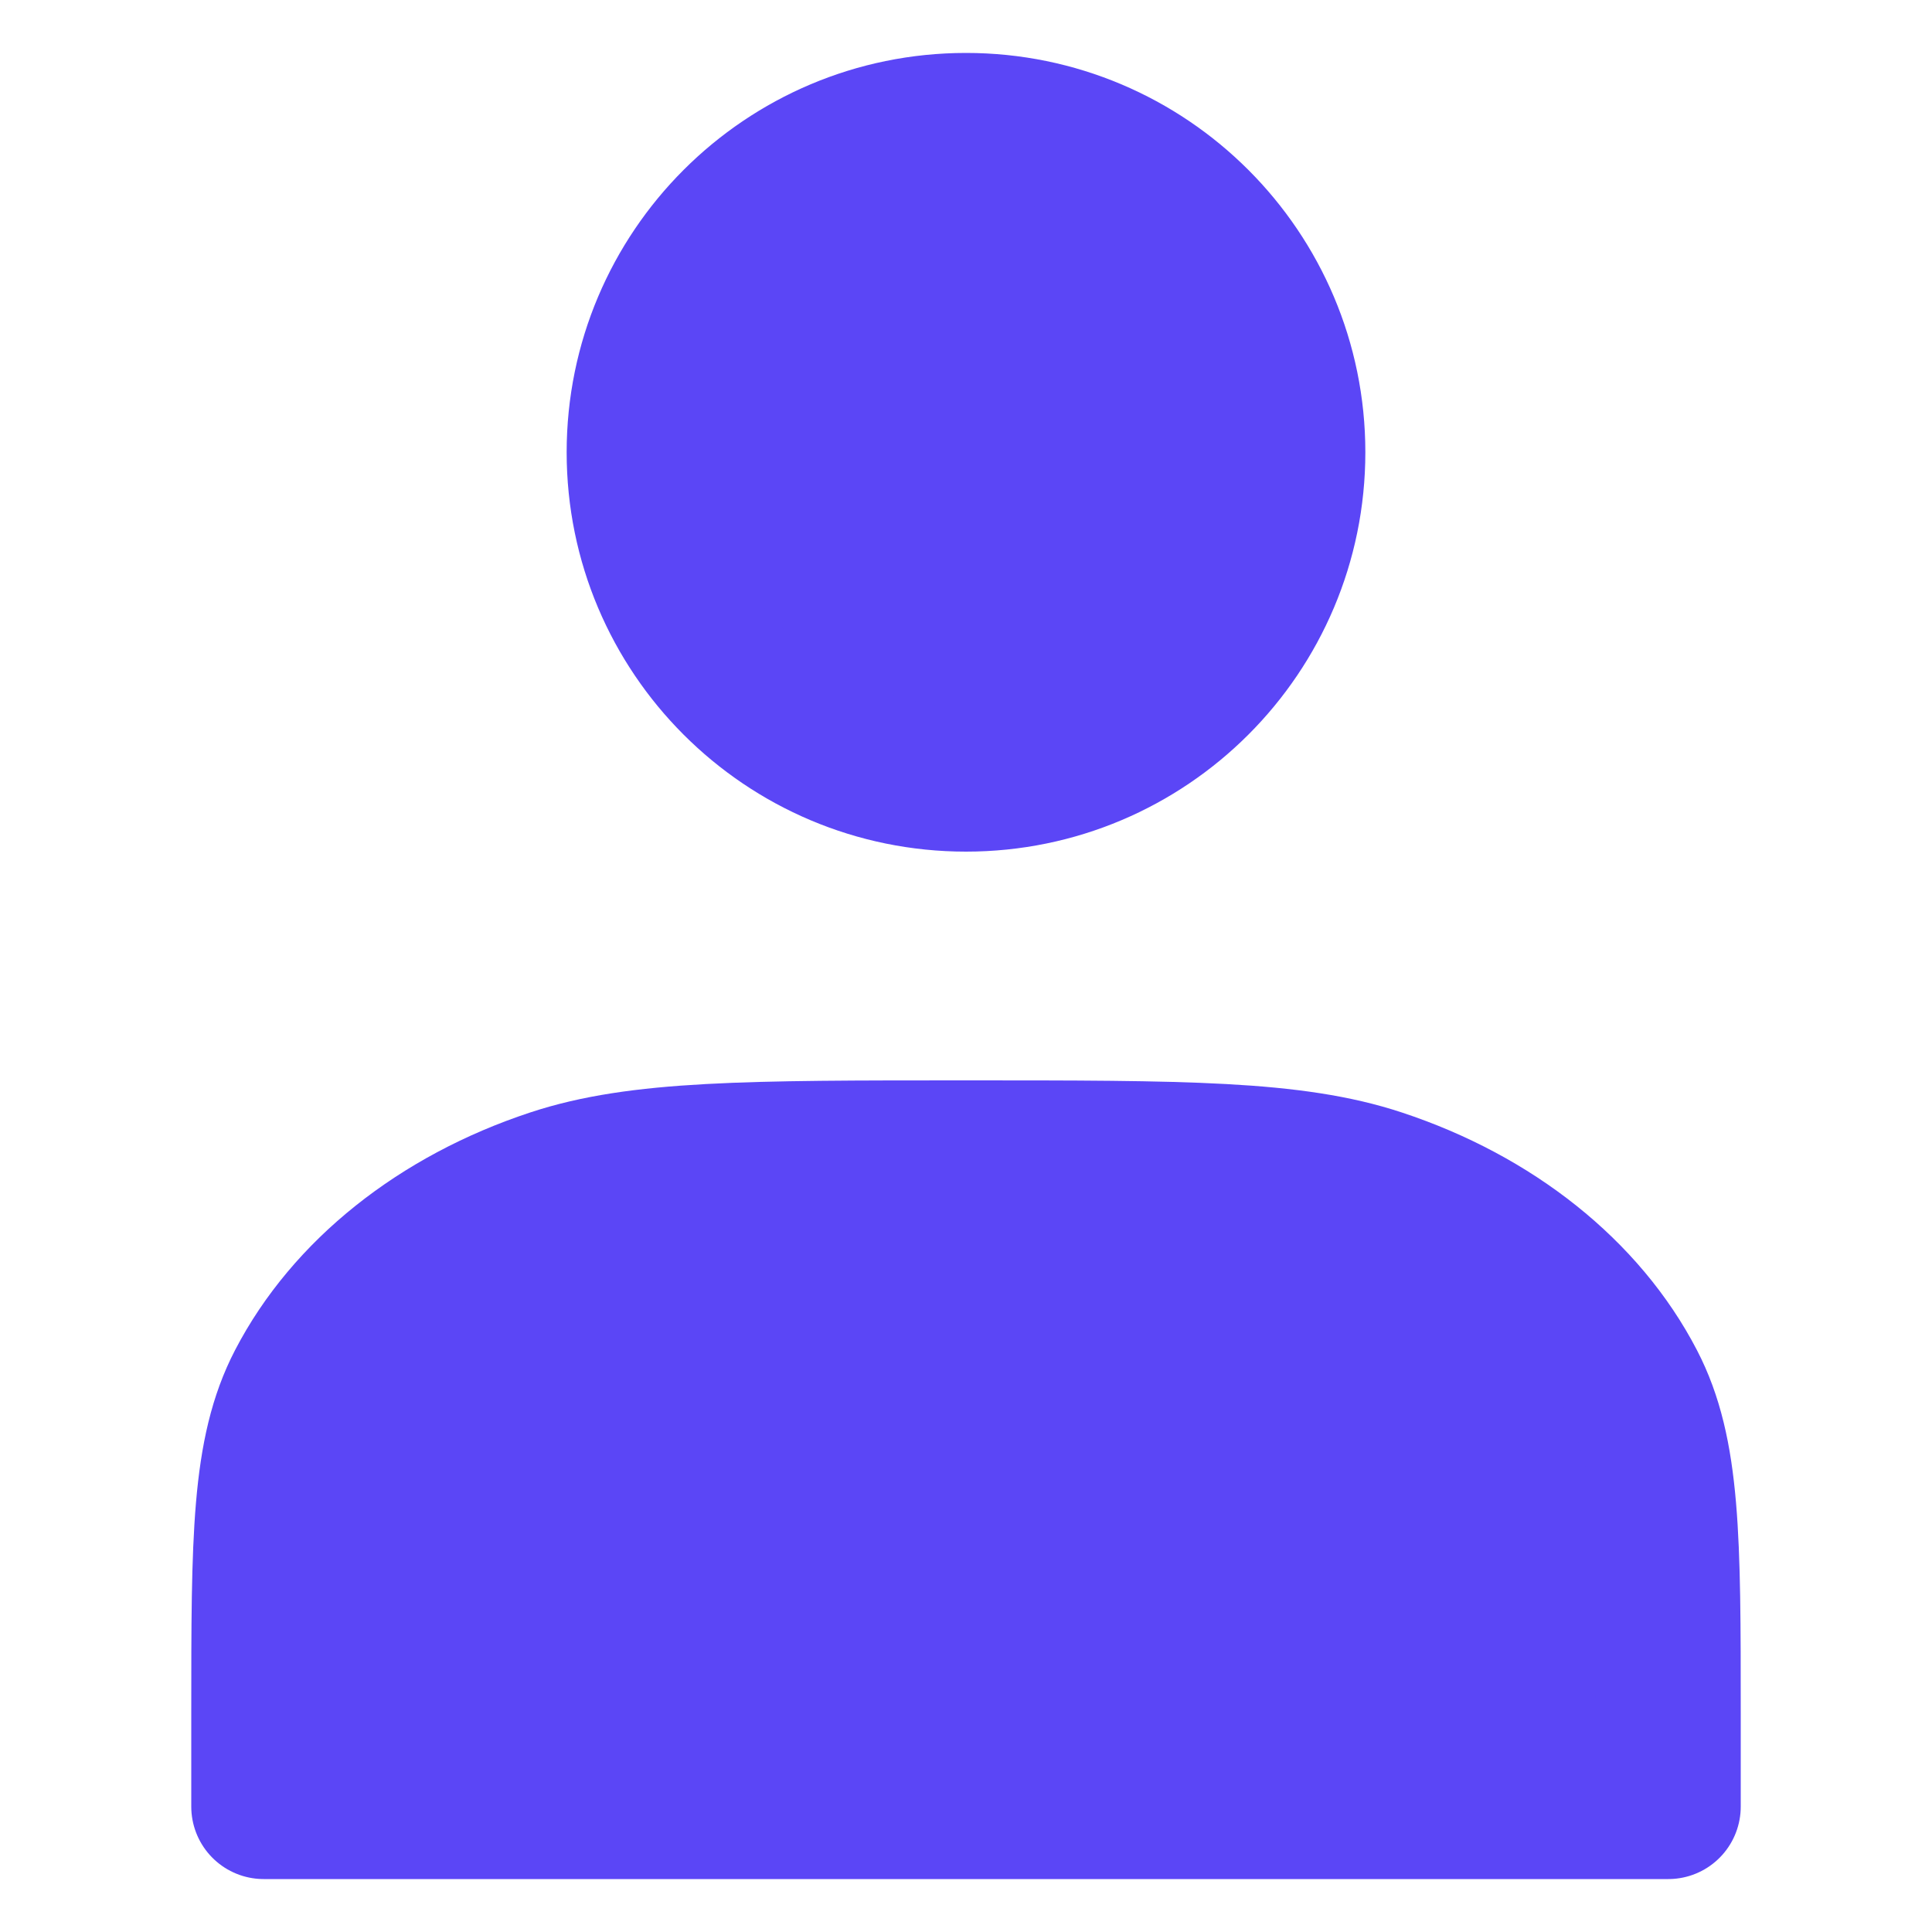 <svg width="20" height="20" viewBox="0 0 20 20" fill="none" xmlns="http://www.w3.org/2000/svg">
    <path d="M10 8.066C11.868 8.066 13.384 6.551 13.384 4.682C13.384 2.813 11.868 1.298 10 1.298C8.131 1.298 6.616 2.813 6.616 4.682C6.616 6.551 8.131 8.066 10 8.066Z" fill="#5B46F6" stroke="#5B46F6" stroke-width="1.5" stroke-linecap="round" stroke-linejoin="round"/>
    <path d="M2.73 17.735V18.702H17.27V17.735C17.27 15.933 17.27 15.032 16.901 14.322C16.409 13.374 15.465 12.621 14.278 12.229C13.387 11.934 12.258 11.934 10 11.934C7.742 11.934 6.613 11.934 5.722 12.229C4.535 12.621 3.591 13.374 3.099 14.322C2.73 15.032 2.73 15.933 2.73 17.735Z" fill="#5B46F6" stroke="#5B46F6" stroke-width="1.5" stroke-linecap="round" stroke-linejoin="round"/>
</svg>

